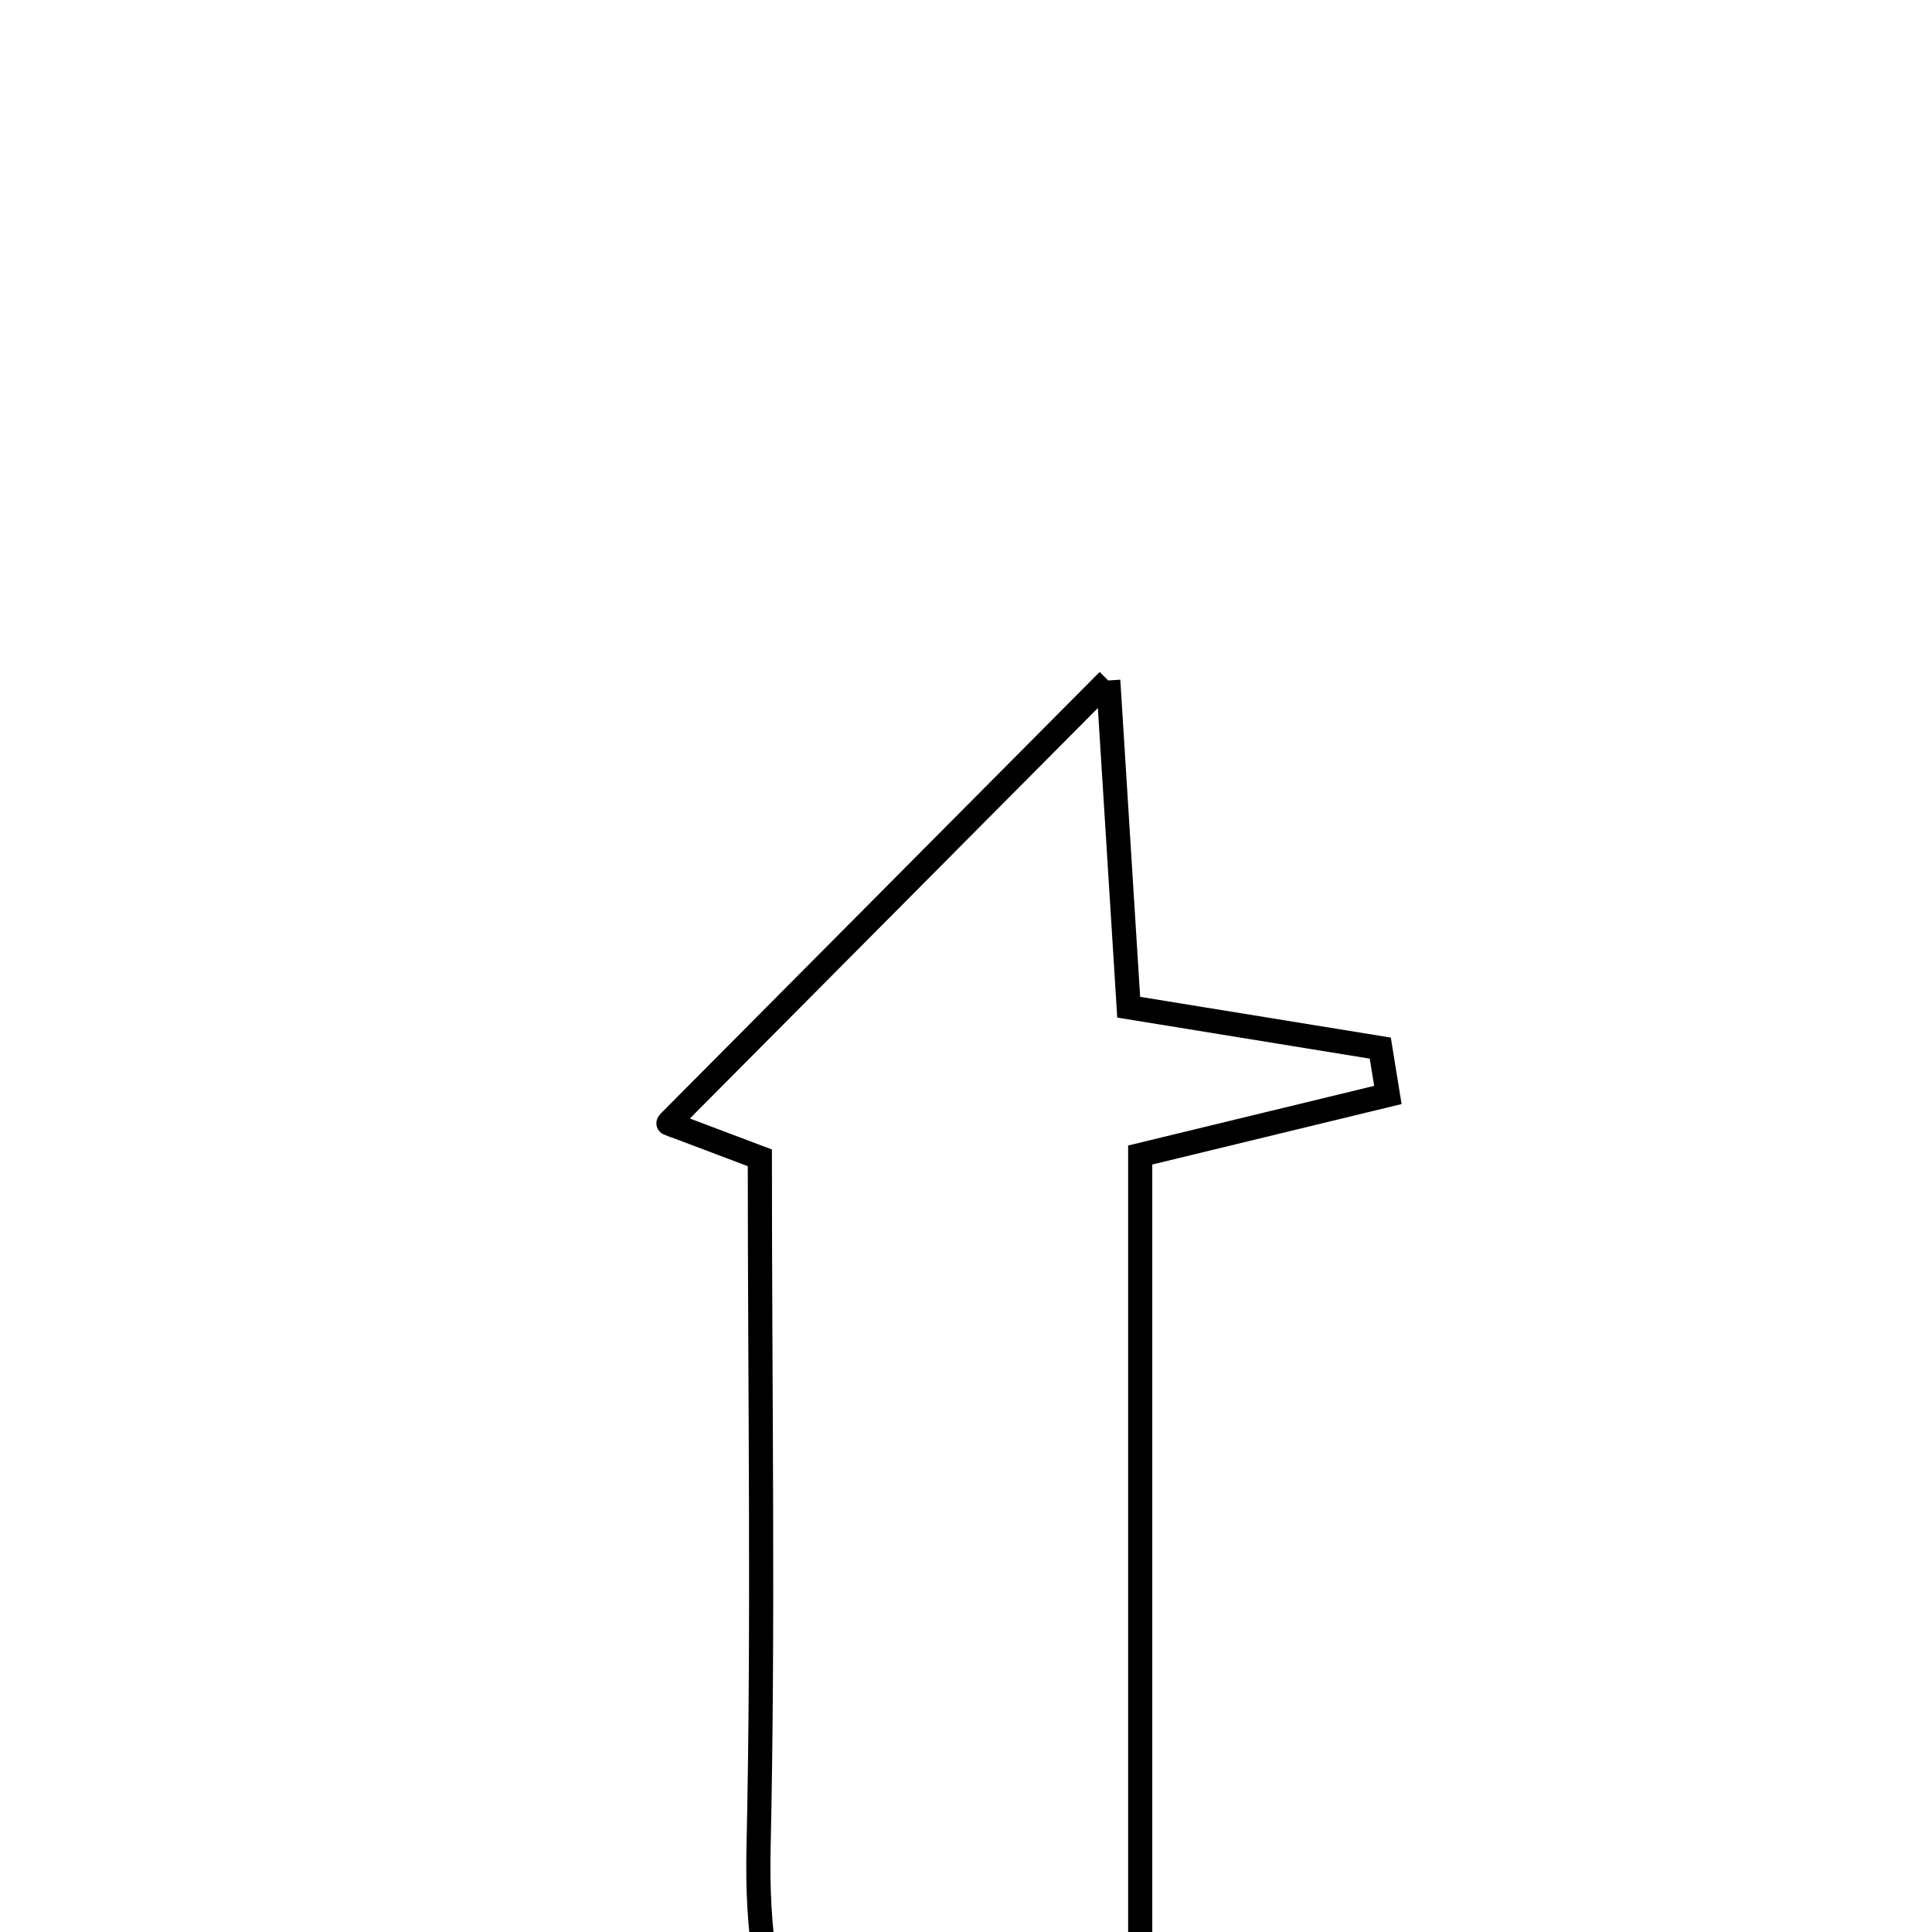 <svg xmlns="http://www.w3.org/2000/svg" viewBox="0.0 0.0 24.0 24.0" height="200px" width="200px"><path fill="none" stroke="black" stroke-width=".3" stroke-opacity="1.0"  filling="0" d="M13.767 8.453 C13.829 9.441 13.922 10.936 14.021 12.512 C15.148 12.696 16.147 12.858 17.146 13.02 C17.177 13.214 17.21 13.408 17.241 13.602 C16.236 13.846 15.23 14.089 14.164 14.348 C14.164 18.017 14.164 21.692 14.164 25.683 C15.269 25.389 16.026 25.189 16.781 24.988 C16.812 25.137 16.945 25.401 16.871 25.489 C15.167 27.496 13.678 28.065 11.896 27.369 C9.878 26.58 9.379 24.955 9.423 22.957 C9.485 20.169 9.439 17.38 9.439 14.383 C8.756 14.125 8.29 13.949 8.3 13.953 C10.047 12.195 11.91 10.321 13.767 8.453"></path></svg>